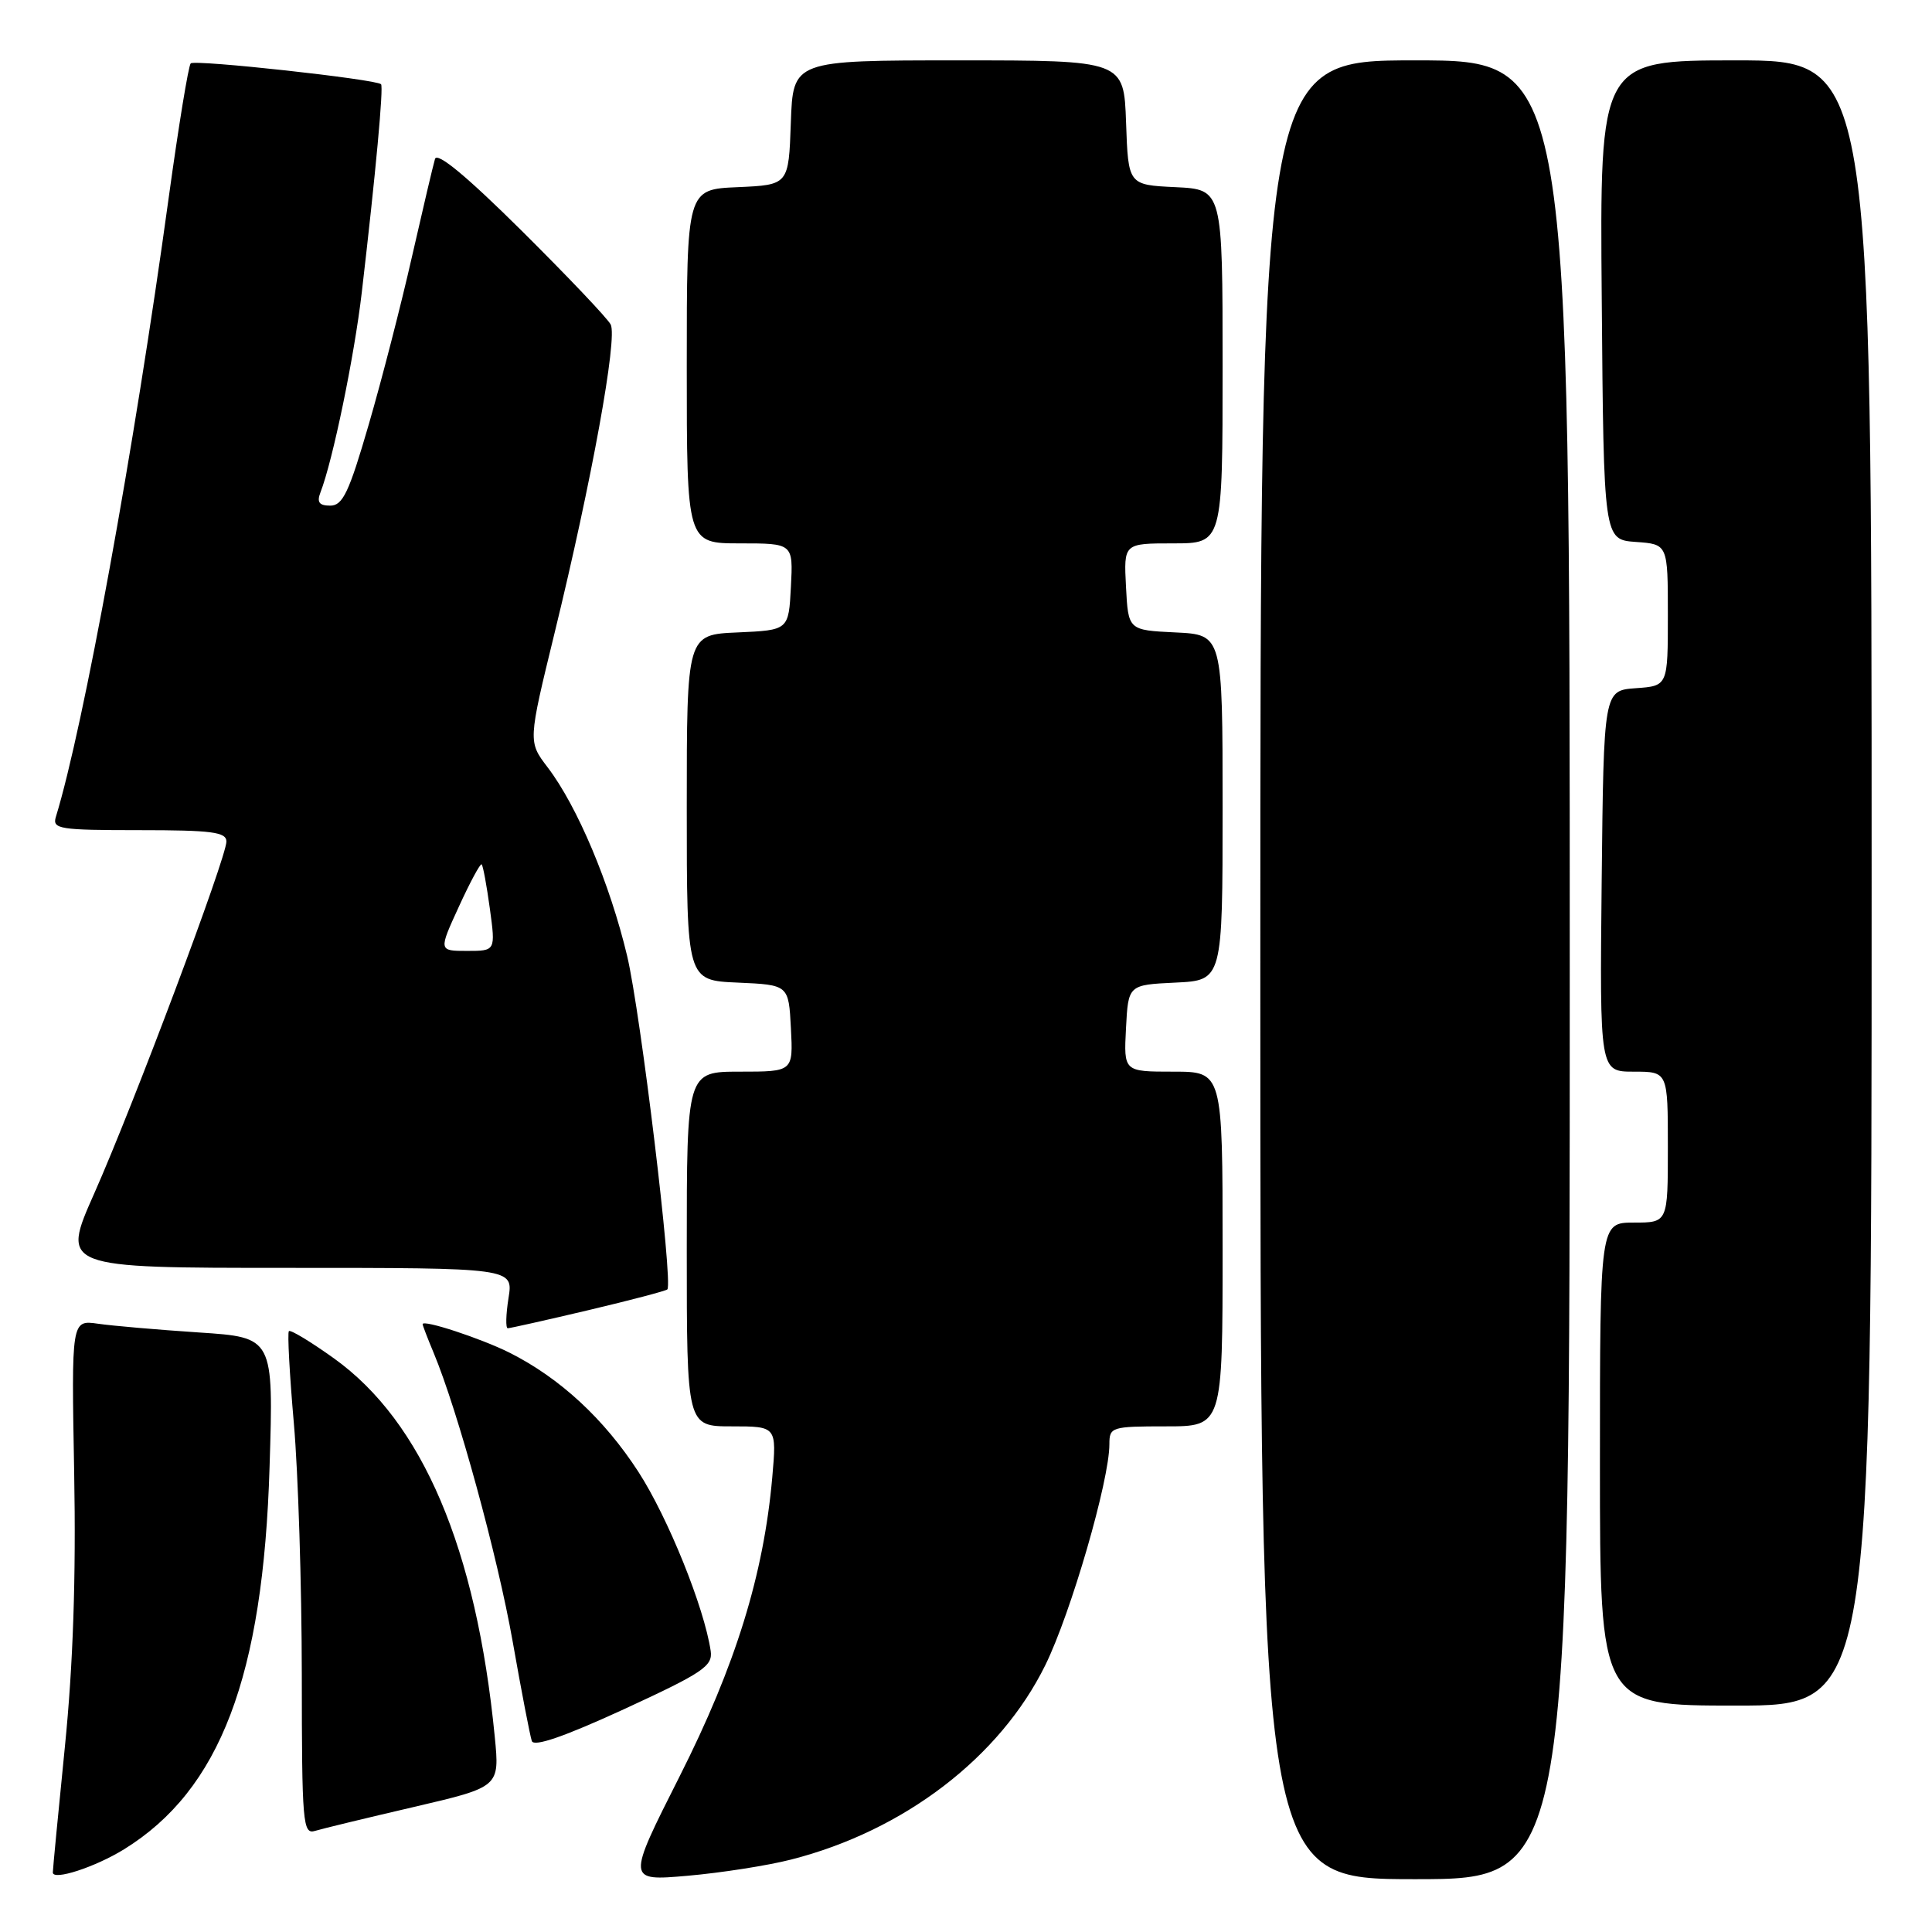 <?xml version="1.0" encoding="UTF-8" standalone="no"?>
<!DOCTYPE svg PUBLIC "-//W3C//DTD SVG 1.1//EN" "http://www.w3.org/Graphics/SVG/1.1/DTD/svg11.dtd" >
<svg xmlns="http://www.w3.org/2000/svg" xmlns:xlink="http://www.w3.org/1999/xlink" version="1.1" viewBox="0 0 256 256">
 <g >
 <path fill="currentColor"
d=" M 16.44 245.04 C 29.17 237.17 34.88 222.16 35.72 194.35 C 36.25 177.21 36.25 177.21 26.37 176.56 C 20.94 176.20 14.91 175.68 12.98 175.40 C 9.46 174.90 9.46 174.90 9.83 195.20 C 10.08 209.05 9.69 220.56 8.60 231.43 C 7.72 240.19 7.00 247.69 7.00 248.11 C 7.00 249.23 12.60 247.41 16.44 245.04 Z  M 104.83 246.40 C 119.78 242.59 132.50 232.86 138.51 220.64 C 141.91 213.72 147.00 196.18 147.00 191.37 C 147.00 189.09 147.27 189.00 154.50 189.00 C 162.00 189.00 162.00 189.00 162.00 165.50 C 162.00 142.00 162.00 142.00 155.45 142.00 C 148.90 142.00 148.90 142.00 149.20 136.25 C 149.50 130.50 149.50 130.50 155.75 130.20 C 162.00 129.90 162.00 129.90 162.00 107.00 C 162.00 84.10 162.00 84.10 155.75 83.80 C 149.50 83.50 149.50 83.50 149.20 77.75 C 148.90 72.00 148.90 72.00 155.45 72.00 C 162.00 72.00 162.00 72.00 162.00 48.55 C 162.00 25.10 162.00 25.10 155.75 24.80 C 149.50 24.50 149.50 24.50 149.21 16.25 C 148.92 8.00 148.92 8.00 127.00 8.00 C 105.08 8.00 105.08 8.00 104.79 16.25 C 104.50 24.50 104.50 24.50 97.75 24.80 C 91.00 25.09 91.00 25.09 91.00 48.55 C 91.00 72.00 91.00 72.00 98.05 72.00 C 105.10 72.00 105.10 72.00 104.80 77.75 C 104.50 83.50 104.50 83.50 97.75 83.80 C 91.00 84.09 91.00 84.09 91.00 107.00 C 91.00 129.91 91.00 129.91 97.75 130.20 C 104.50 130.50 104.50 130.50 104.80 136.25 C 105.10 142.00 105.10 142.00 98.05 142.00 C 91.00 142.00 91.00 142.00 91.00 165.50 C 91.00 189.00 91.00 189.00 96.96 189.00 C 102.92 189.00 102.92 189.00 102.33 195.75 C 101.19 208.66 97.47 220.69 90.05 235.38 C 83.05 249.25 83.05 249.25 91.10 248.55 C 95.54 248.16 101.71 247.20 104.83 246.40 Z  M 208.00 128.50 C 208.00 8.00 208.00 8.00 187.50 8.00 C 167.00 8.00 167.00 8.00 167.00 128.50 C 167.00 249.00 167.00 249.00 187.50 249.00 C 208.00 249.00 208.00 249.00 208.00 128.50 Z  M 54.85 239.43 C 66.21 236.78 66.21 236.78 65.56 230.14 C 63.12 205.19 55.98 188.39 44.25 179.99 C 41.18 177.79 38.50 176.17 38.28 176.38 C 38.07 176.60 38.37 182.11 38.94 188.63 C 39.51 195.16 39.98 210.09 39.99 221.82 C 40.00 241.65 40.12 243.10 41.75 242.60 C 42.71 242.31 48.61 240.88 54.85 239.43 Z  M 94.17 218.76 C 93.32 213.00 88.52 201.11 84.60 195.04 C 80.05 188.01 74.19 182.59 67.50 179.23 C 63.74 177.35 56.00 174.80 56.00 175.46 C 56.00 175.62 56.65 177.32 57.45 179.23 C 60.65 186.89 65.93 206.17 67.93 217.50 C 69.09 224.10 70.24 230.04 70.47 230.70 C 70.76 231.50 74.82 230.09 82.70 226.47 C 93.15 221.65 94.46 220.77 94.17 218.76 Z  M 248.00 117.00 C 248.00 8.00 248.00 8.00 229.99 8.00 C 211.97 8.00 211.97 8.00 212.24 39.75 C 212.50 71.50 212.50 71.50 216.75 71.81 C 221.00 72.11 221.00 72.11 221.00 81.50 C 221.00 90.89 221.00 90.89 216.75 91.19 C 212.50 91.50 212.50 91.50 212.23 116.75 C 211.97 142.00 211.97 142.00 216.48 142.00 C 221.00 142.00 221.00 142.00 221.00 152.00 C 221.00 162.00 221.00 162.00 216.50 162.00 C 212.00 162.00 212.00 162.00 212.00 194.00 C 212.00 226.00 212.00 226.00 230.00 226.00 C 248.00 226.00 248.00 226.00 248.00 117.00 Z  M 77.98 173.60 C 83.56 172.28 88.27 171.04 88.43 170.85 C 89.20 169.93 84.89 134.23 83.10 126.67 C 80.82 117.10 76.50 106.83 72.56 101.67 C 69.97 98.27 69.97 98.27 73.48 83.89 C 78.41 63.71 81.85 44.78 80.92 43.00 C 80.49 42.17 75.17 36.58 69.11 30.56 C 61.85 23.36 57.93 20.11 57.64 21.06 C 57.40 21.85 56.03 27.68 54.59 34.00 C 53.16 40.33 50.58 50.34 48.86 56.25 C 46.25 65.24 45.42 67.00 43.76 67.00 C 42.29 67.00 41.96 66.55 42.46 65.25 C 44.10 61.03 46.95 47.22 47.94 38.73 C 49.79 22.87 50.84 11.51 50.49 11.16 C 49.83 10.50 25.80 7.86 25.27 8.40 C 24.97 8.70 23.66 16.72 22.35 26.22 C 17.78 59.52 11.06 96.35 7.40 108.25 C 6.91 109.85 7.88 110.00 18.43 110.00 C 28.09 110.00 30.00 110.25 30.00 111.51 C 30.00 113.64 17.73 146.31 12.49 158.13 C 8.11 168.00 8.11 168.00 38.07 168.00 C 68.02 168.00 68.02 168.00 67.38 172.00 C 67.03 174.20 66.99 176.00 67.28 176.00 C 67.58 176.00 72.39 174.92 77.98 173.60 Z  M 60.81 120.12 C 62.29 116.88 63.65 114.37 63.82 114.53 C 64.00 114.68 64.49 117.33 64.91 120.41 C 65.67 126.00 65.67 126.00 61.89 126.00 C 58.11 126.00 58.11 126.00 60.81 120.12 Z "/>
</g>
</svg>